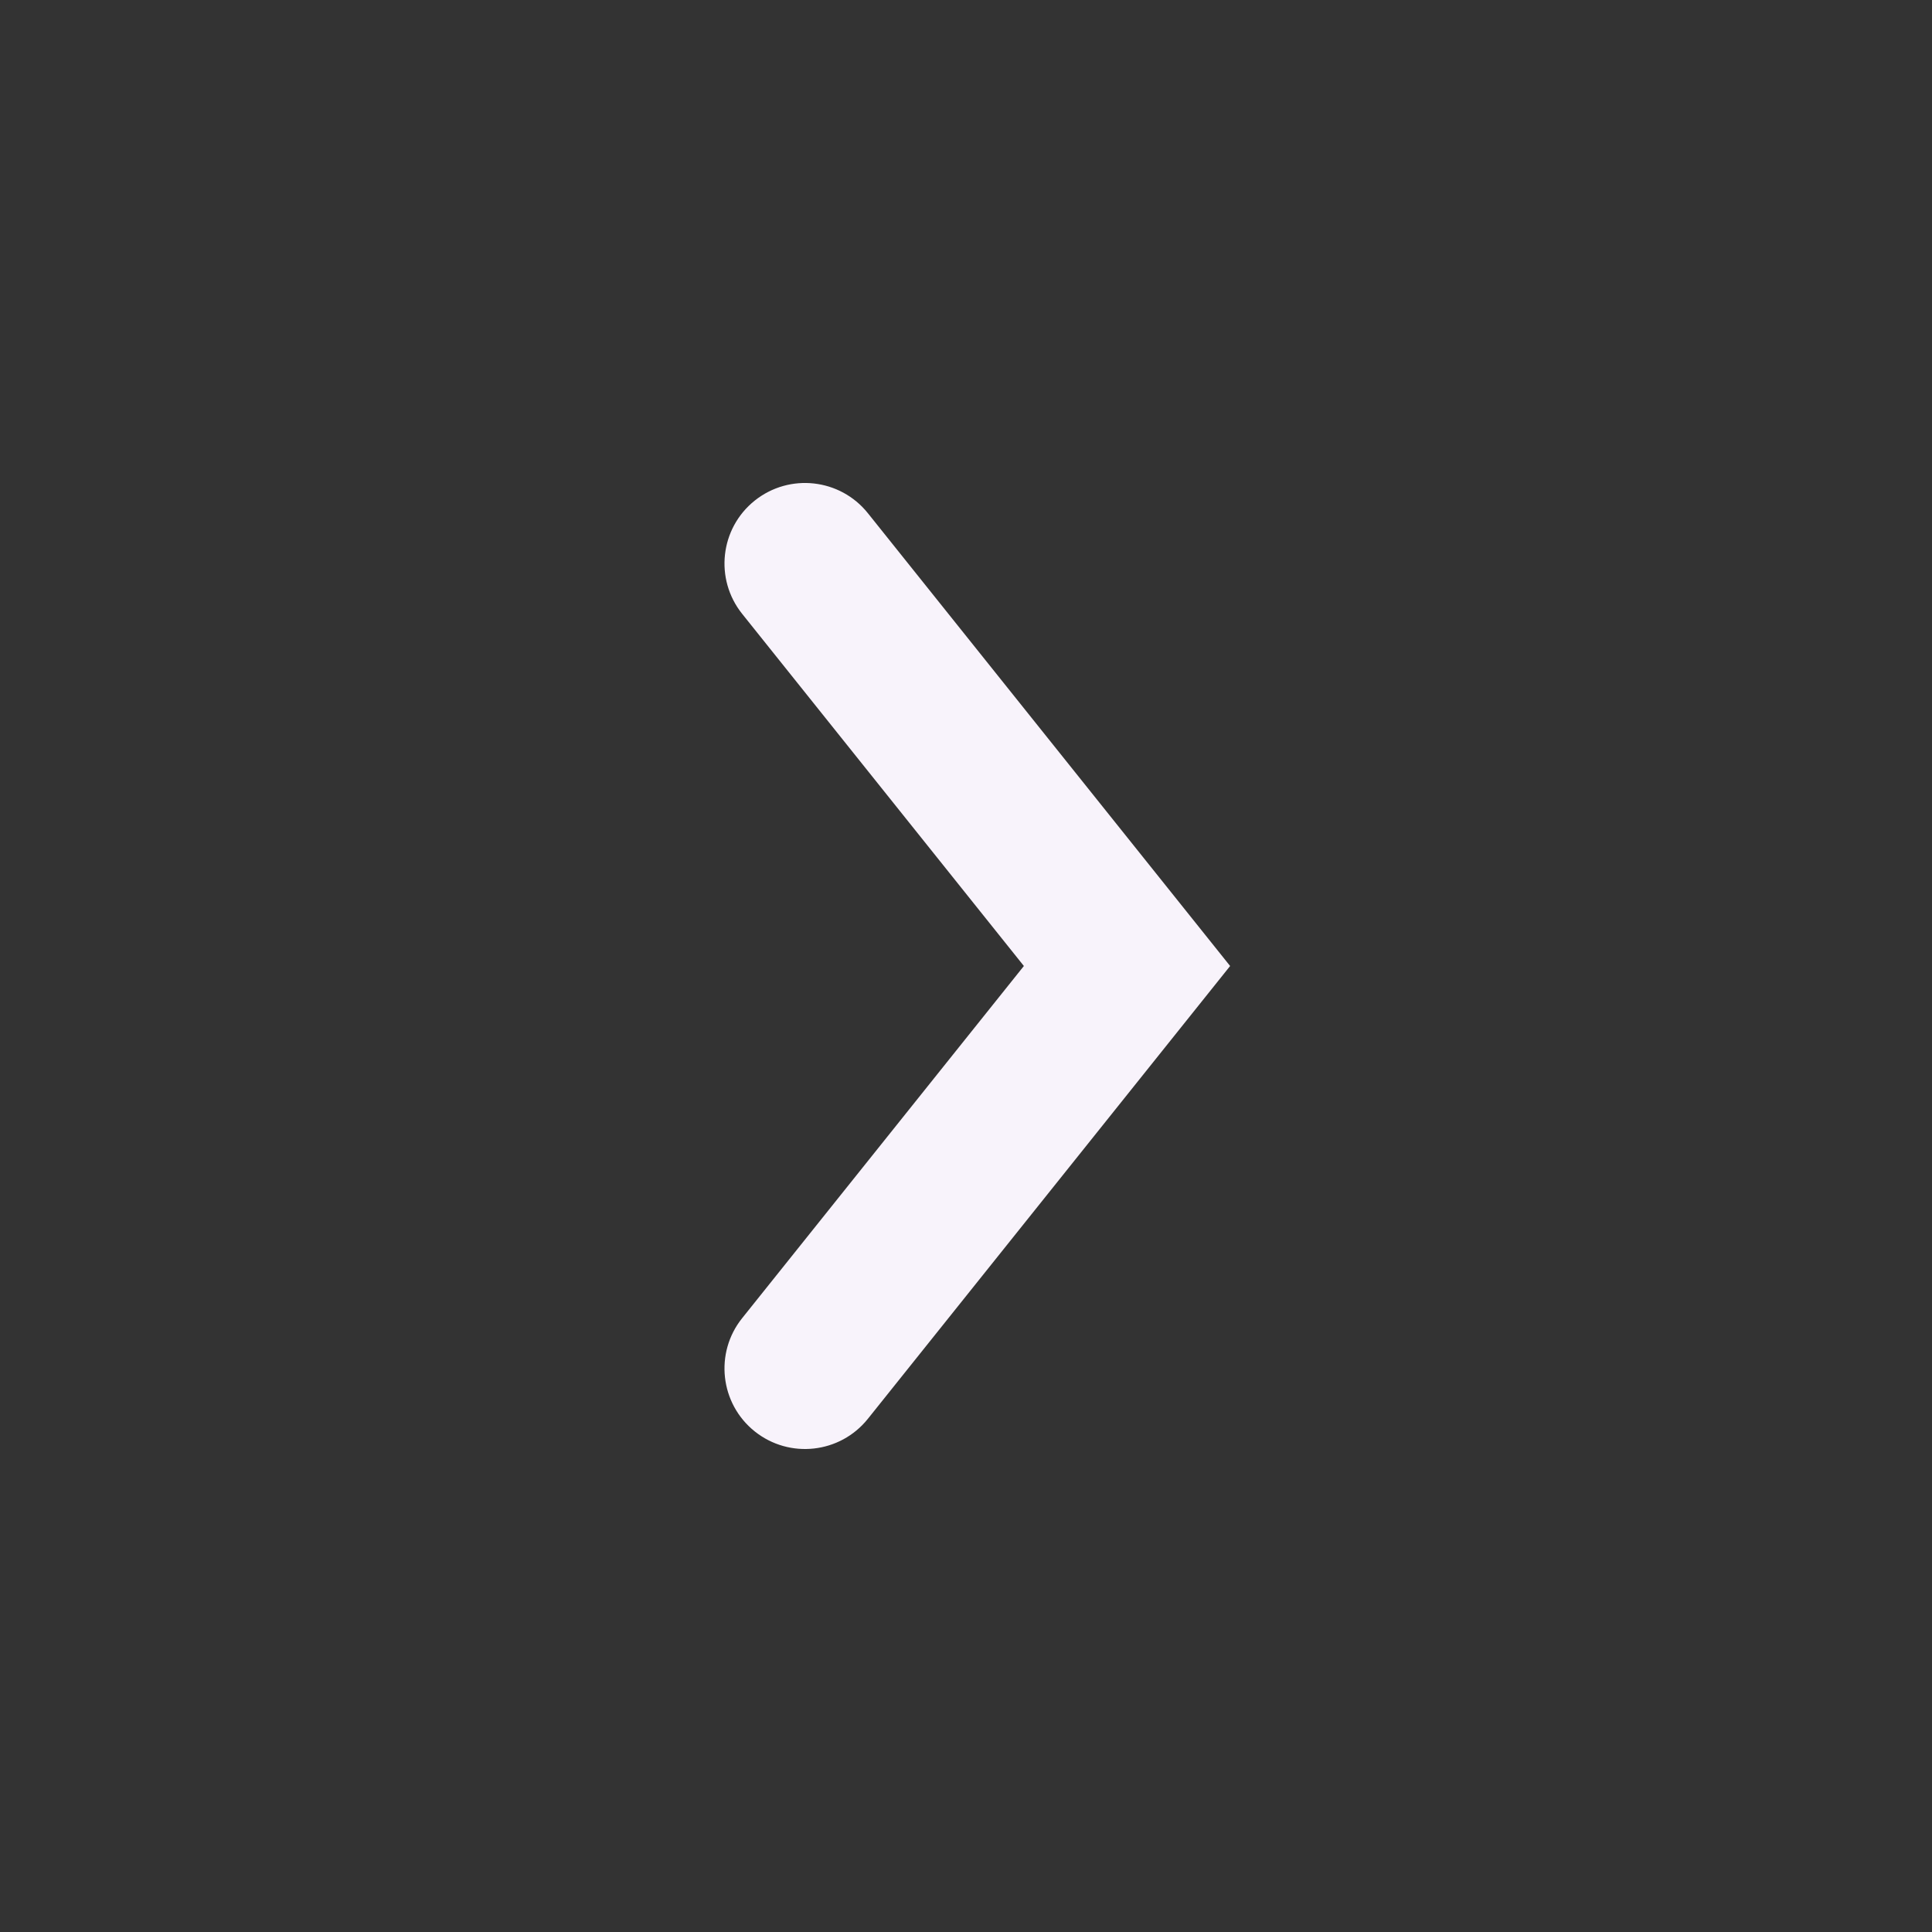 <svg width="24" height="24" viewBox="0 0 24 24" fill="none" xmlns="http://www.w3.org/2000/svg">
<rect x="0" y="0" width="24" height="24" fill="#333333" stroke="none"/>
<path fill-rule="evenodd" clip-rule="evenodd" d="M9.375 17.781C8.944 17.436 8.874 16.806 9.219 16.375L12.719 12L9.219 7.625C8.874 7.193 8.944 6.564 9.375 6.219C9.807 5.874 10.436 5.944 10.781 6.375L15.281 12L10.781 17.625C10.436 18.056 9.807 18.126 9.375 17.781Z" fill="#F8F3FB"/>
</svg>
